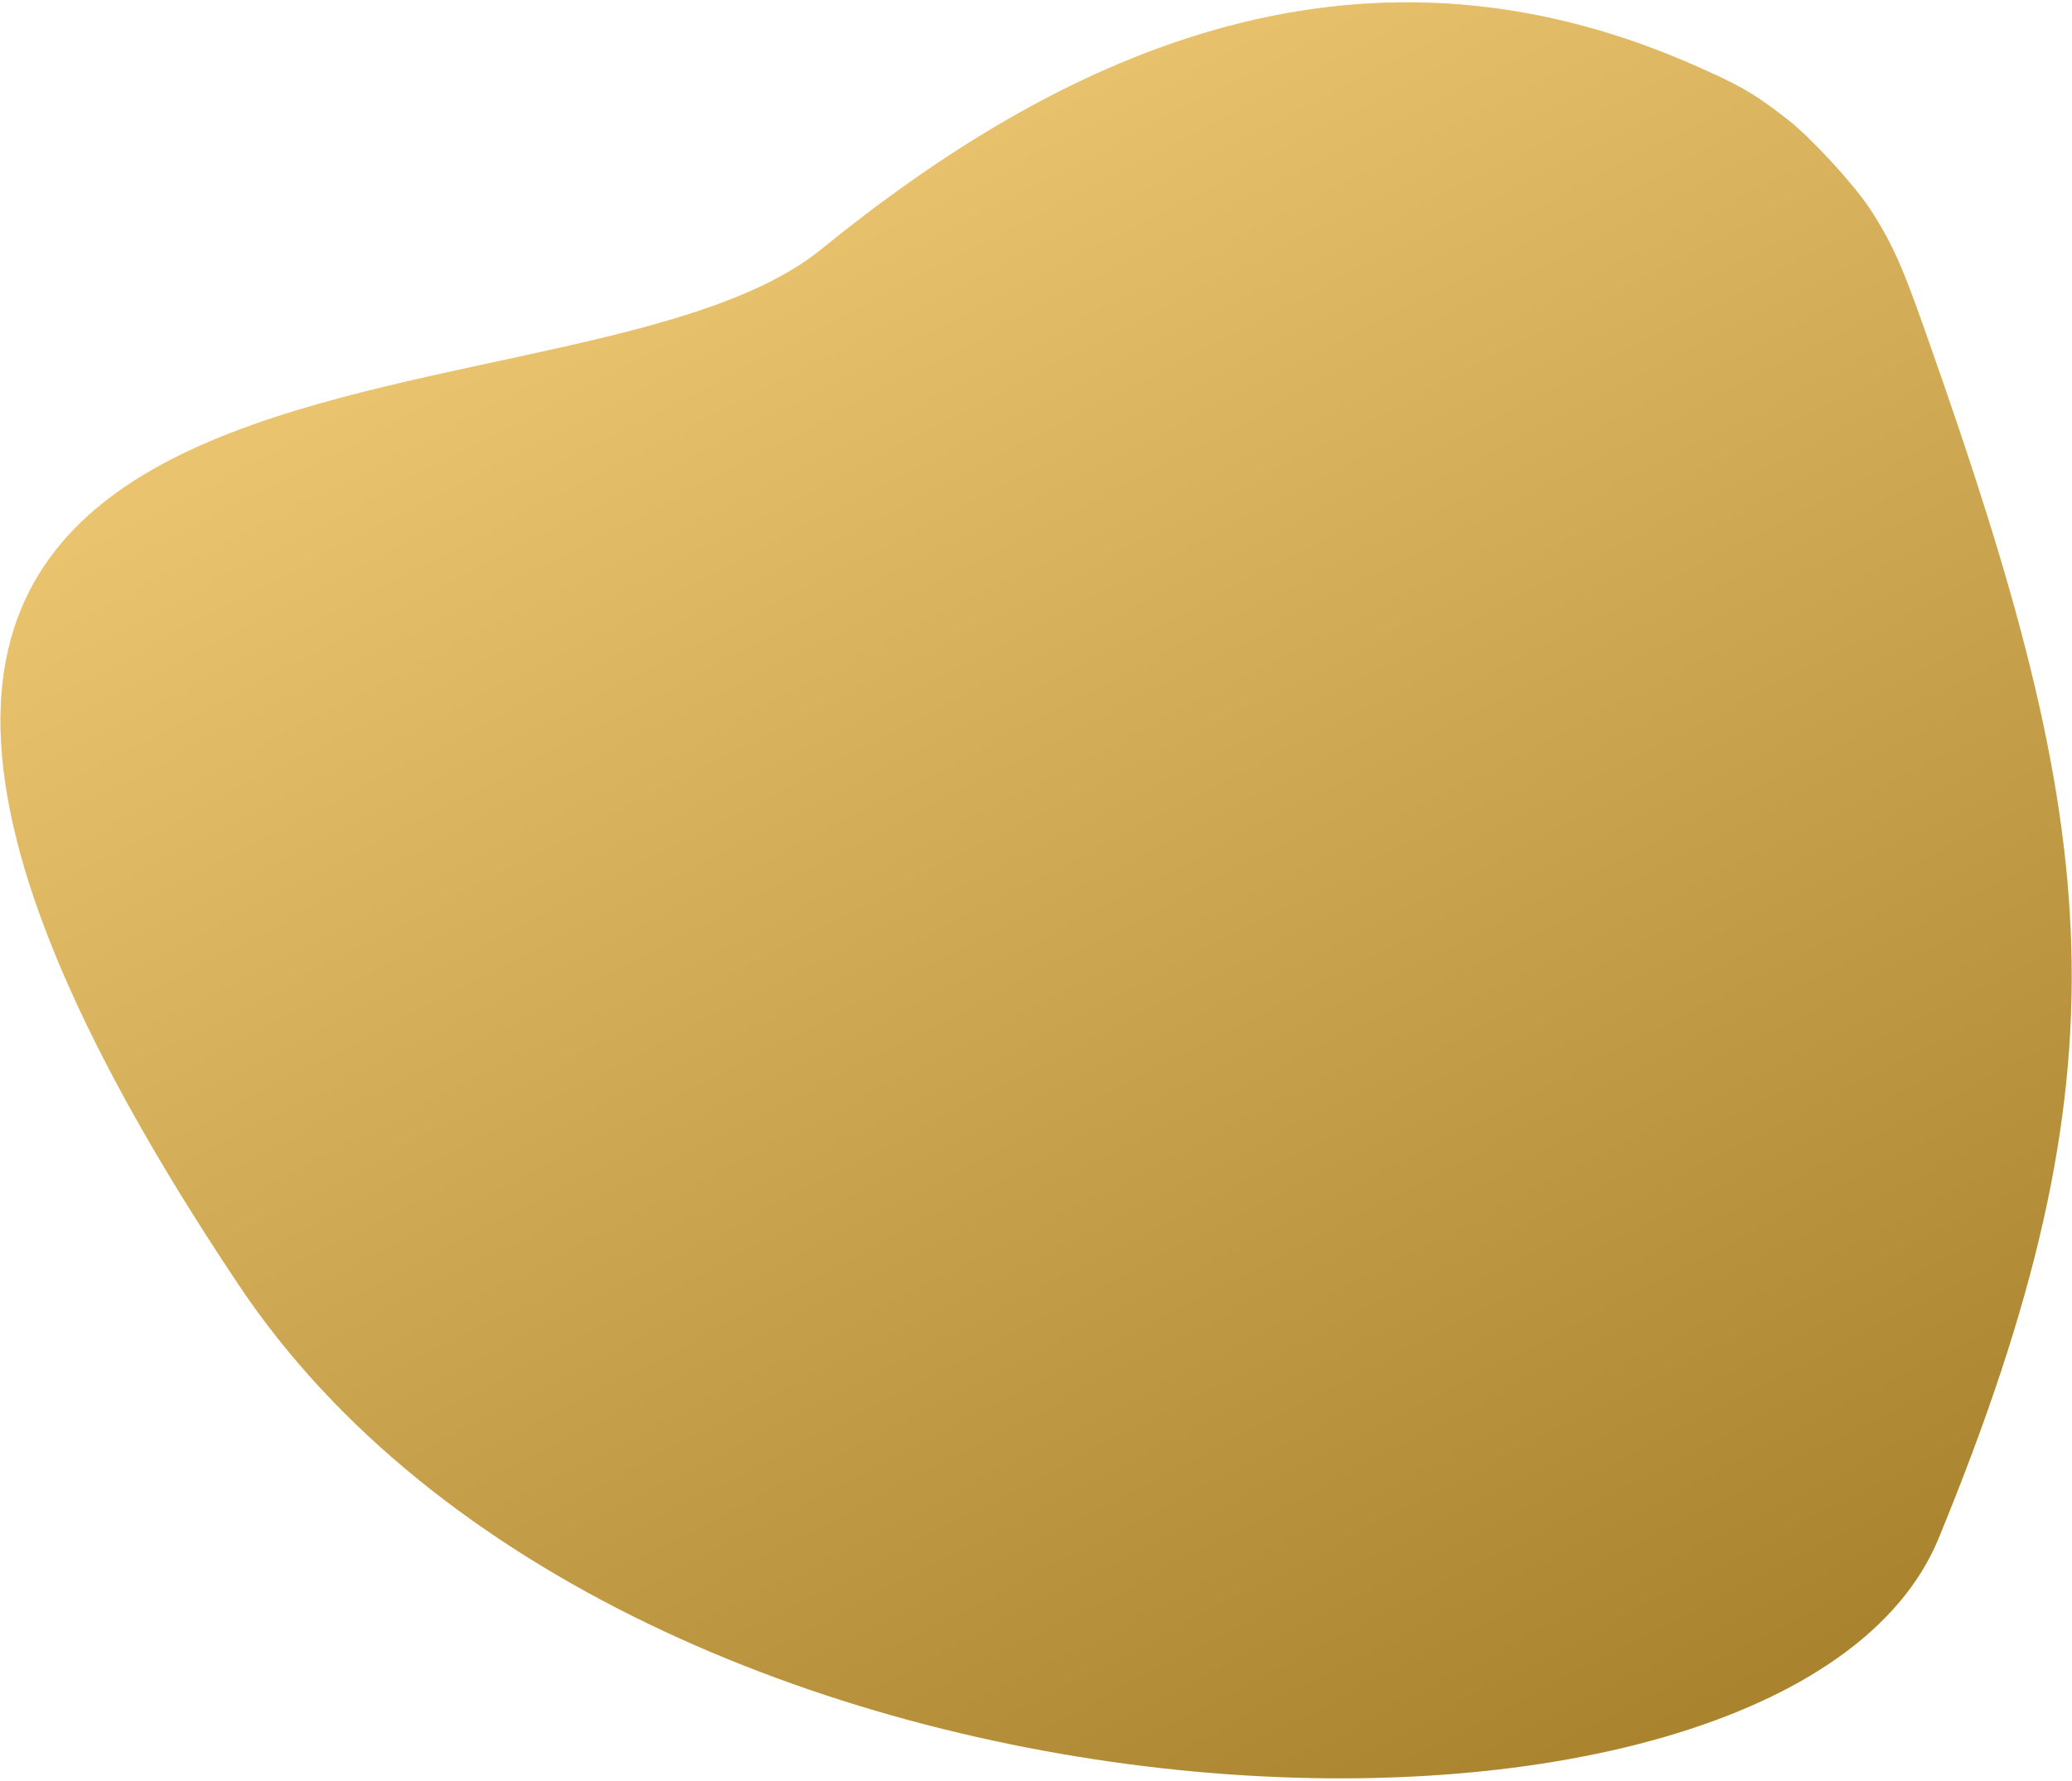 <svg width="598" height="514" fill="none" viewBox="0 0 598 514" xmlns="http://www.w3.org/2000/svg"><path d="M236.979 72c66.136-53.745 152.533-97.847 253.526-52.486 9.962 4.475 14.943 6.712 25.65 15.178 6.754 5.34 18.657 18.276 23.419 25.45 7.549 11.371 10.745 20.433 17.138 38.557C606.453 239.71 615.56 307.661 559.5 444 515.621 550.714 181.986 539.914 69 371-131 72 160.695 133.99 236.979 72z" fill="#FFBC2B"/><path d="M236.979 72c66.136-53.745 152.533-97.847 253.526-52.486 9.962 4.475 14.943 6.712 25.65 15.178 6.754 5.34 18.657 18.276 23.419 25.45 7.549 11.371 10.745 20.433 17.138 38.557C606.453 239.71 615.56 307.661 559.5 444 515.621 550.714 181.986 539.914 69 371-131 72 160.695 133.99 236.979 72z" fill="url(#paint0_linear)" fill-opacity=".42" style="mix-blend-mode:overlay"/><defs><linearGradient id="paint0_linear" x1="242" y1="44.5" x2="485" y2="511.5" gradientUnits="userSpaceOnUse"><stop stop-color="#CCC"/><stop offset="1" stop-color="#313131"/></linearGradient></defs></svg>